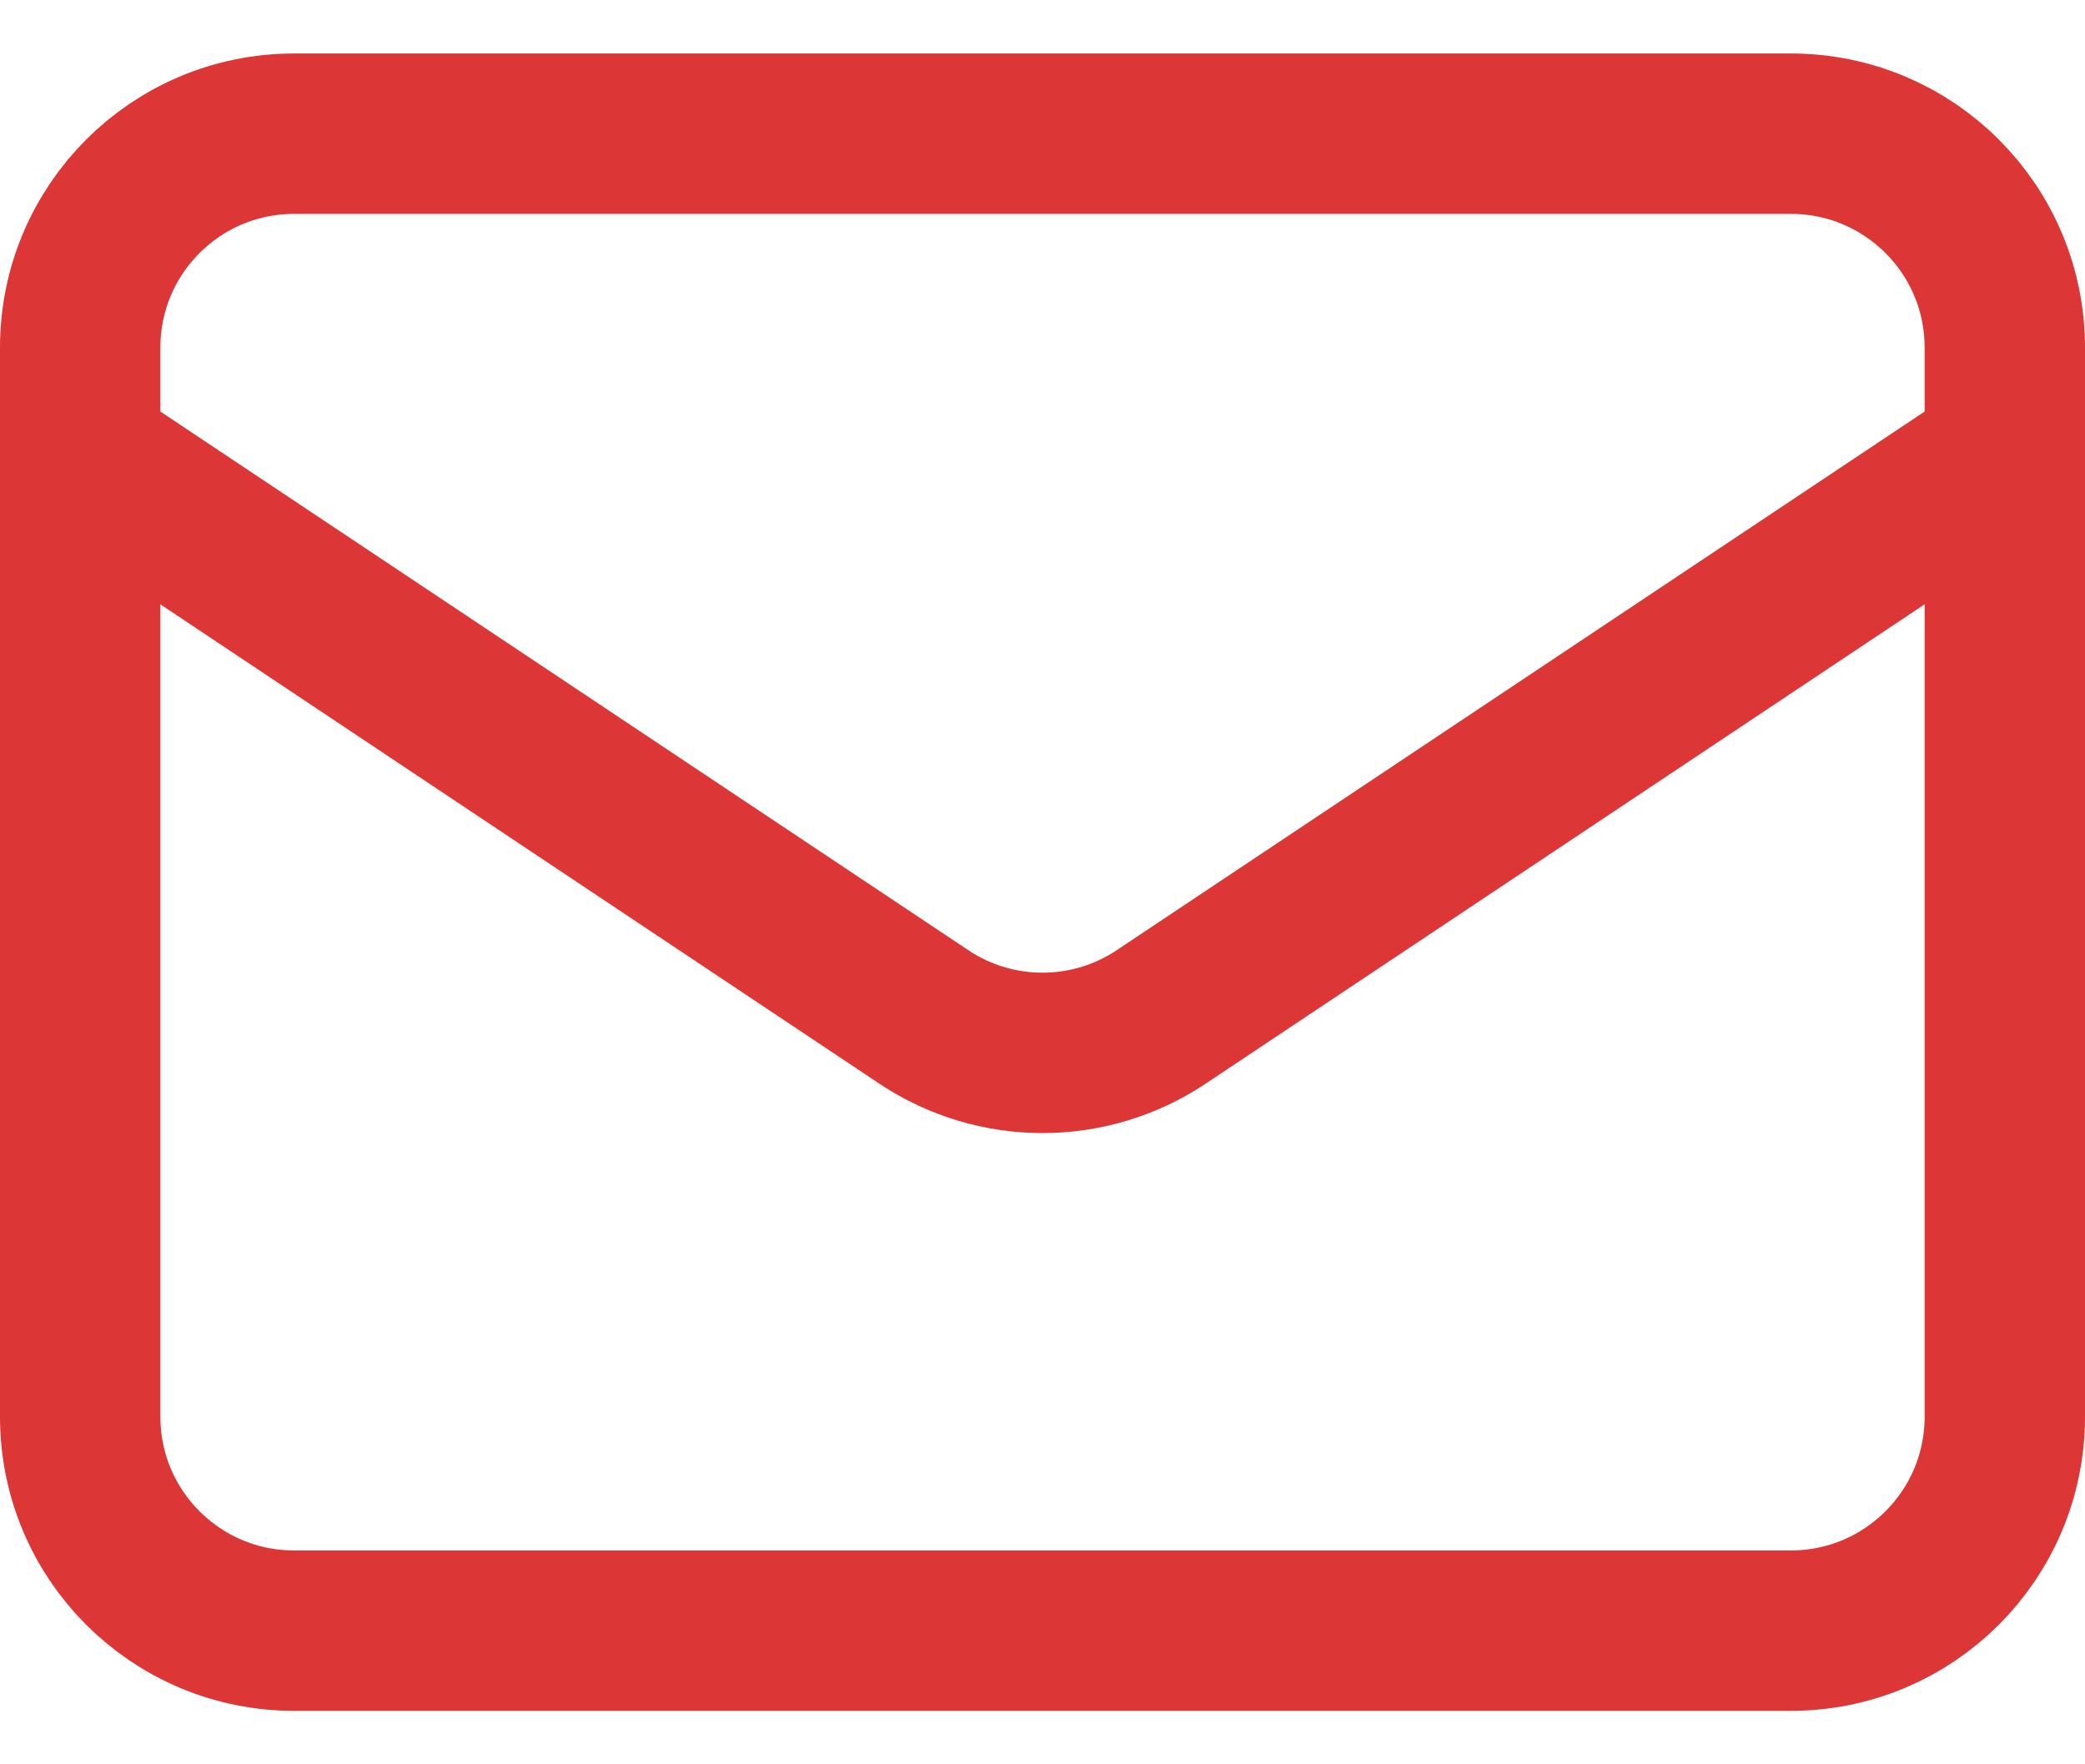 <svg width="26" height="22" viewBox="0 0 26 22" fill="none" xmlns="http://www.w3.org/2000/svg">
<path d="M1 5.667L11.521 12.681C12.416 13.278 13.584 13.278 14.479 12.681L25 5.667M3.667 20.333H22.333C23.806 20.333 25 19.139 25 17.667V4.333C25 2.861 23.806 1.667 22.333 1.667H3.667C2.194 1.667 1 2.861 1 4.333V17.667C1 19.139 2.194 20.333 3.667 20.333Z" stroke="#DD3636" stroke-width="2" stroke-linecap="round" stroke-linejoin="round"/>
</svg>
